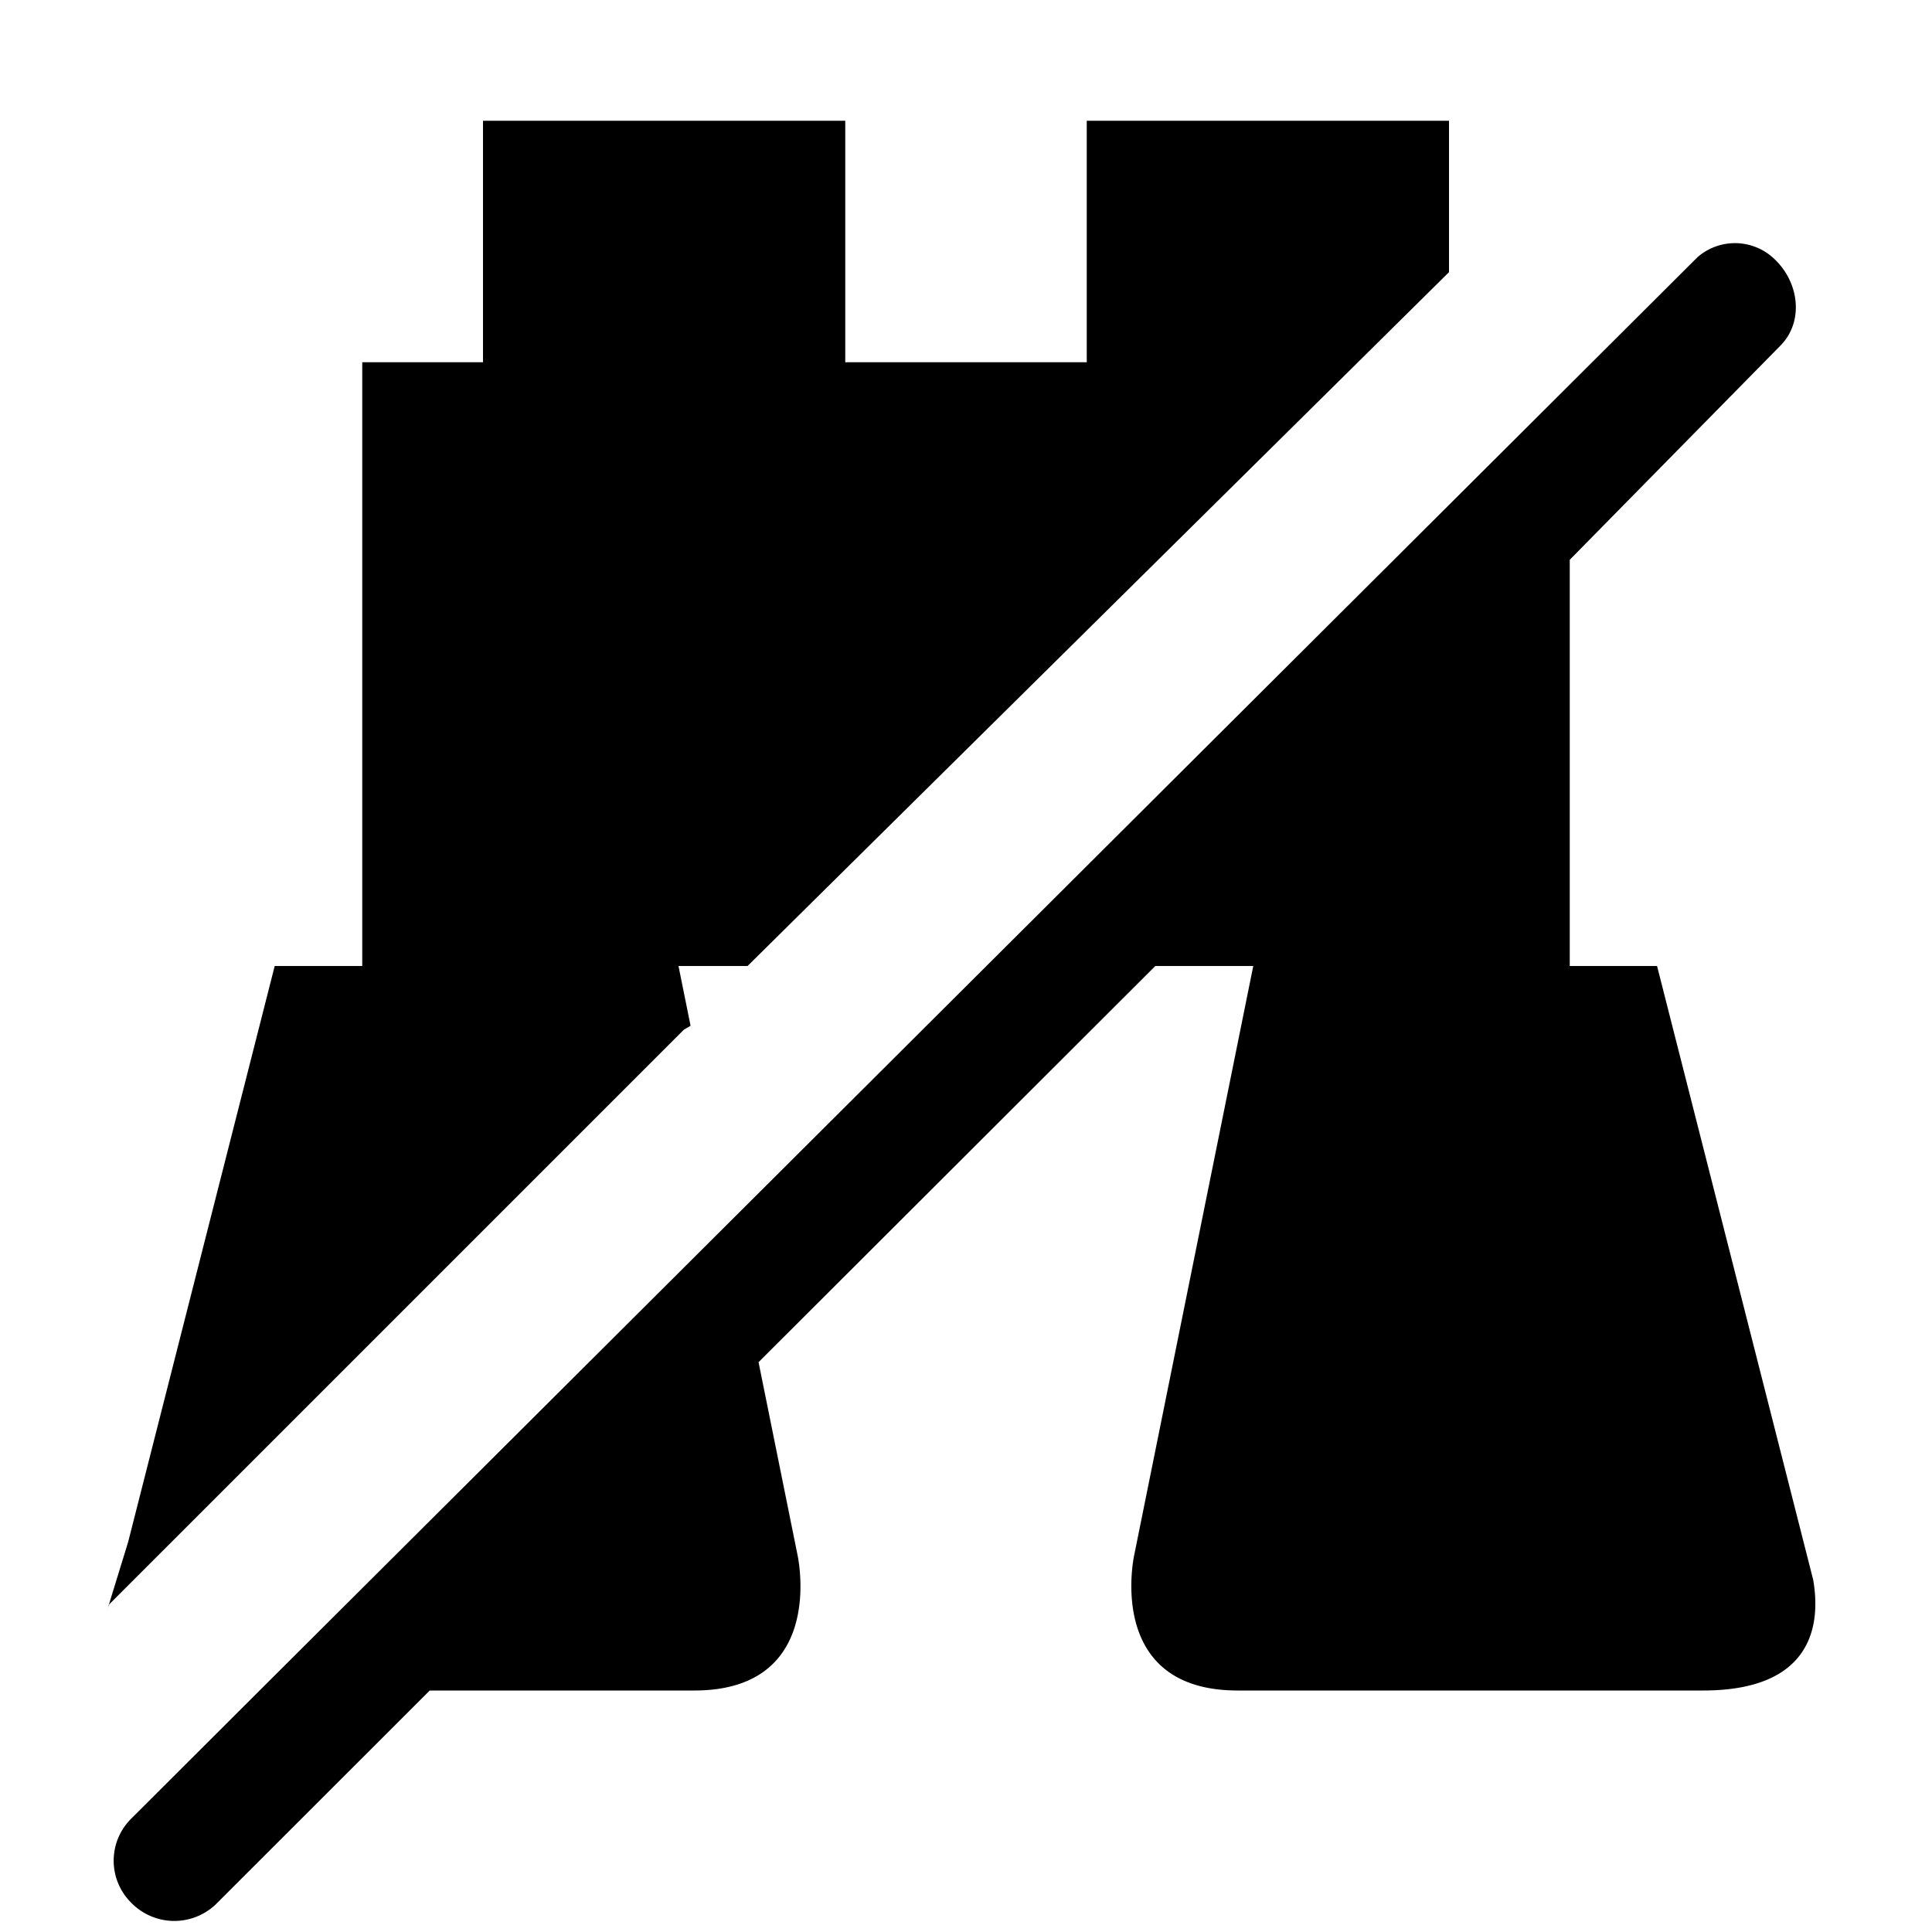 <svg xmlns="http://www.w3.org/2000/svg" viewBox="0 0 16 16"><path d="M15.016 13.083L13.723 8H13V4.636l1.742-1.771c.195-.194.161-.512-.034-.707a.472.472 0 00-.649-.029L2.15 14l-1.06 1.058a.49.49 0 00-.004.699.498.498 0 00.7.015L3.559 14H5.75c1.104 0 .855-1.121.855-1.121l-.323-1.598L9.568 8h.811l-.986 4.879S9.145 14 10.25 14h3.854c.939 0 .97-.583.912-.917zM9 1v2H7V1H4v2H3v5h-.725l-1.214 4.771-.176.572a.404.404 0 01.021-.058l.061-.061 4.697-4.697.055-.032-.1-.495h.572L12 2.254V1H9z"/></svg>